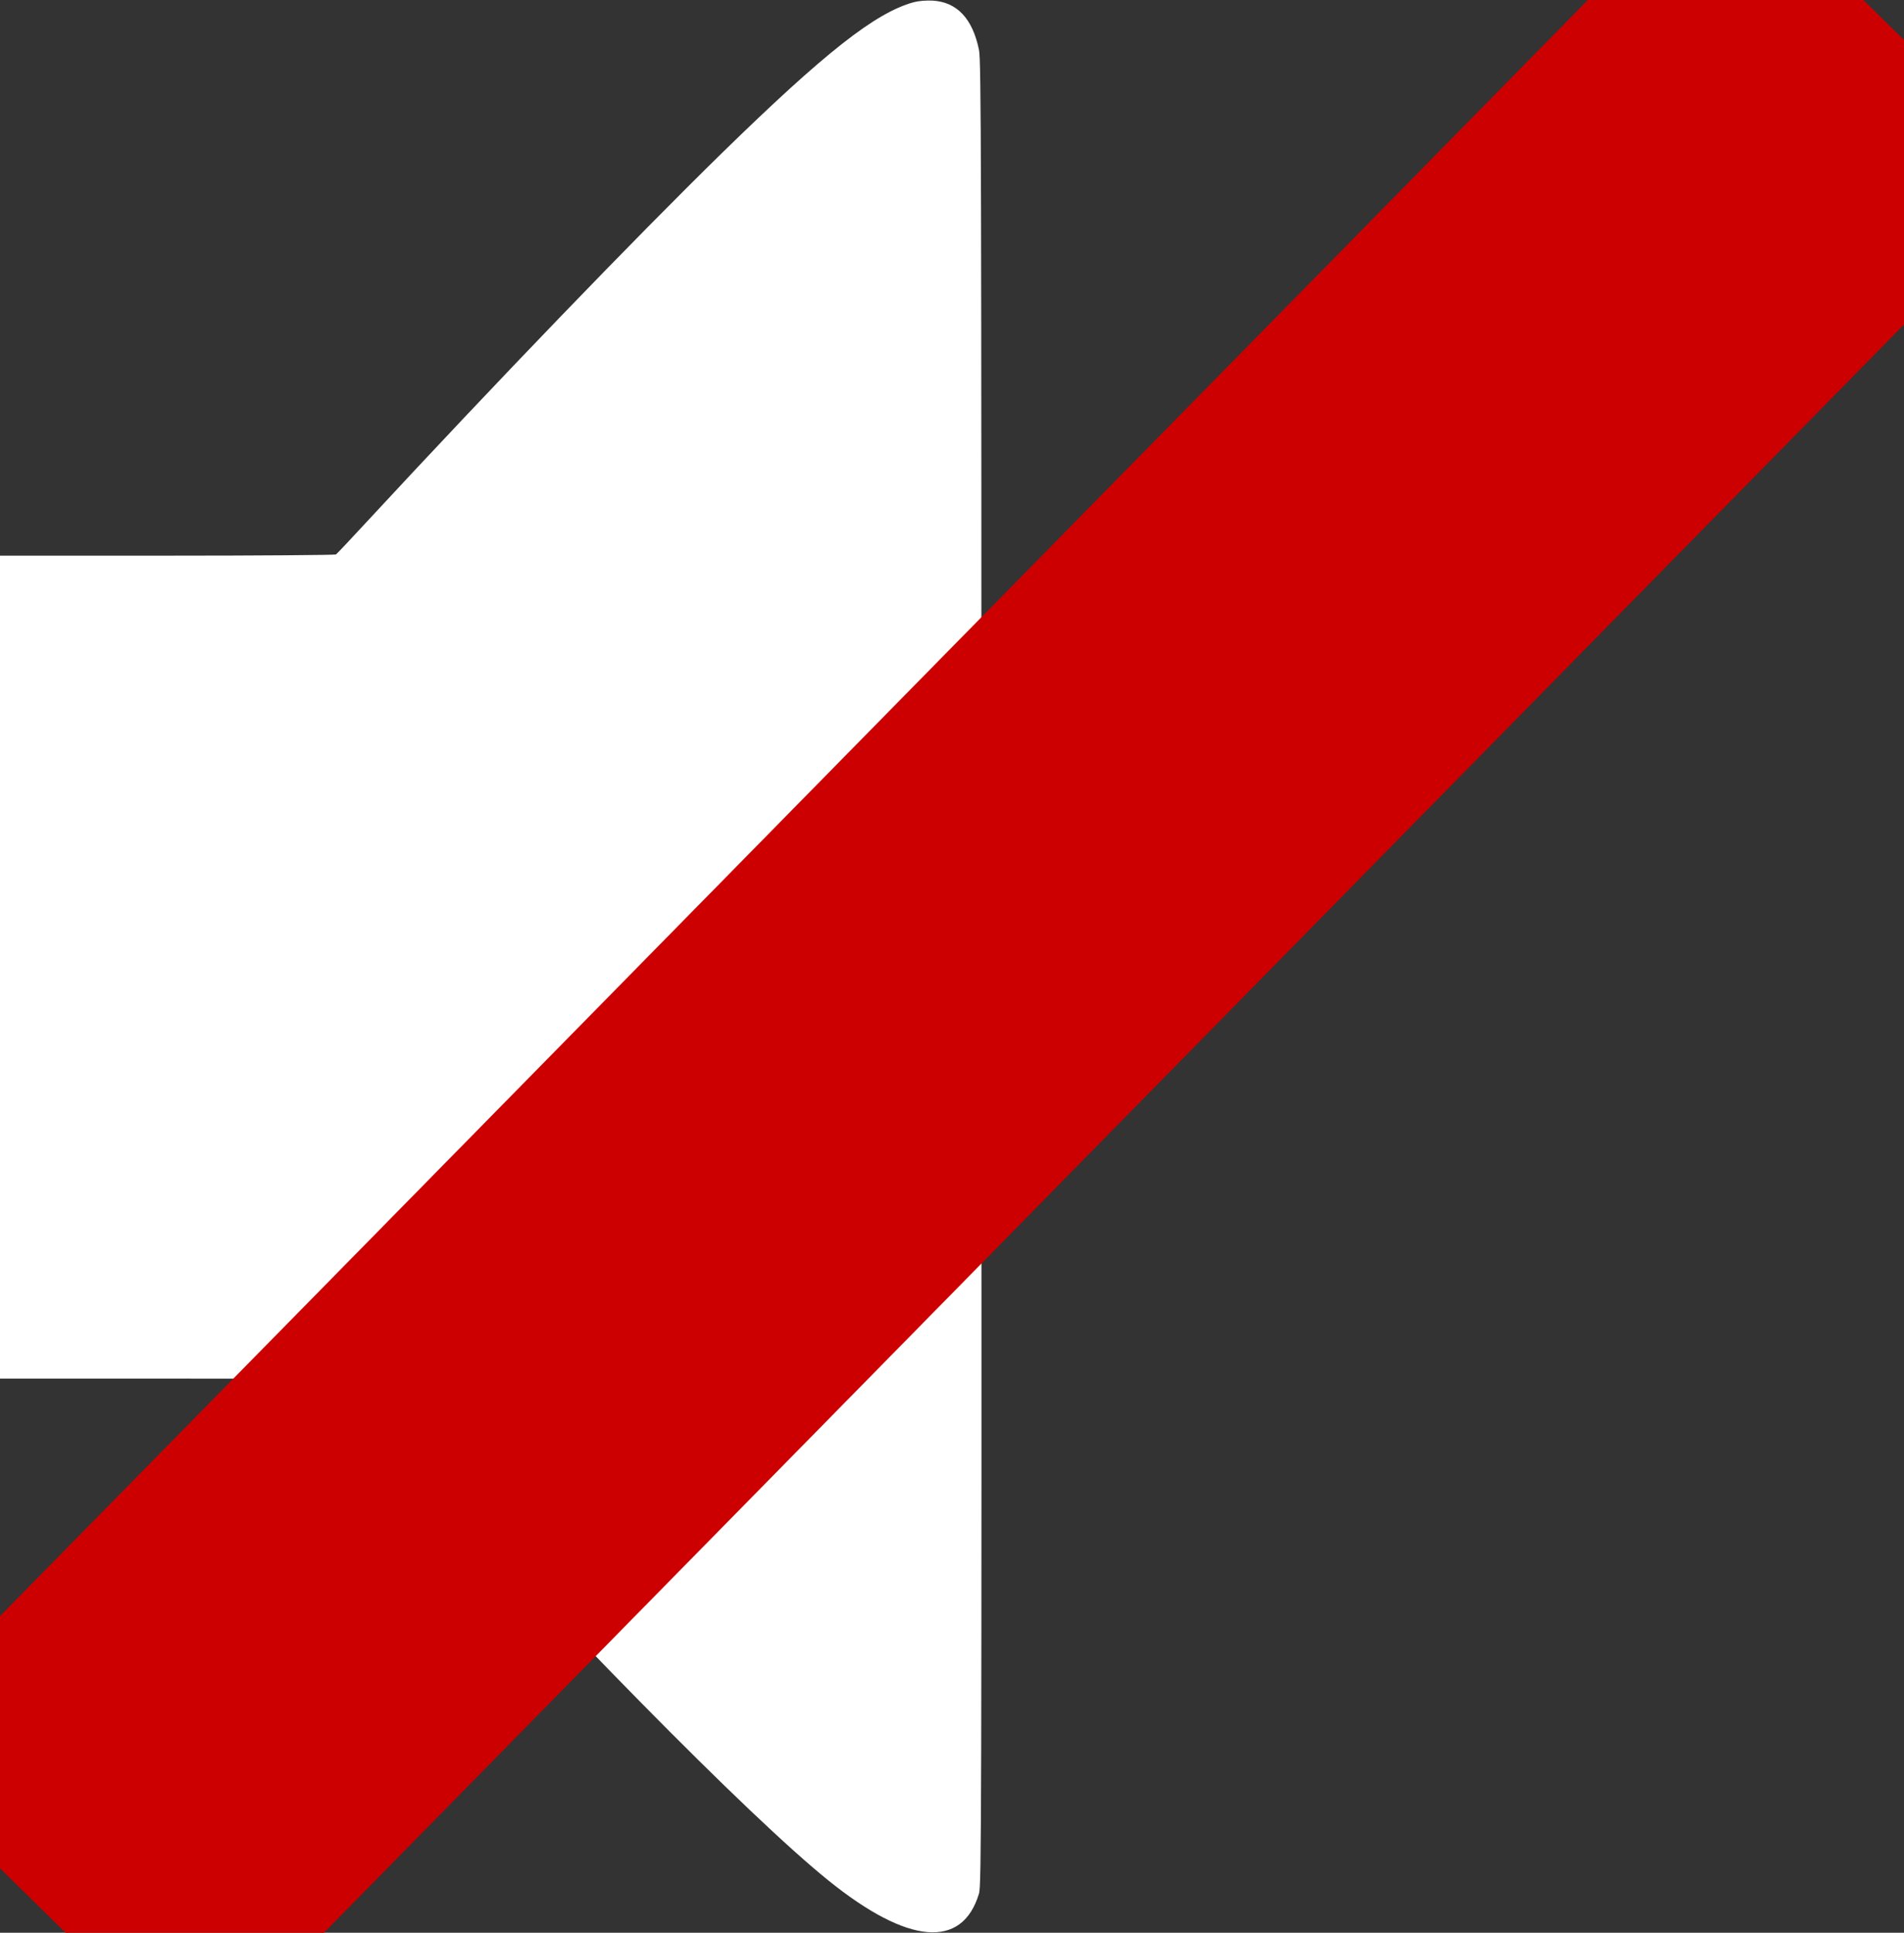 <svg version="1.0" viewBox="0 0 1261 1280" xmlns="http://www.w3.org/2000/svg" xmlns:xhtml="http://www.w3.org/1999/xhtml">
  <rect x="0" y="0" width="1261" height="1280" fill="#333333" stroke="none"/>
  <g transform="translate(0 1280) scale(.1 -.1)">
    <path fill="#fff" d="m6050 12785c-253-70-587-333-1265-995-589-576-1509-1531-2360-2450-104-113-194-208-200-212-5-4-508-8-1117-8h-1108v-2725-2725h1118l1117-1 205-226c1253-1386 2521-2674 3048-3098 527-425 885-455 996-85 16 51 17 513 16 6093 0 5434-2 6045-16 6115-42 208-145 318-307 328-46 2-92-2-127-11z"/>
  </g>
  <path d="m23.518 1260.4 1224.7-1246.5" stroke="#c00" stroke-width="300px"/>
</svg>
